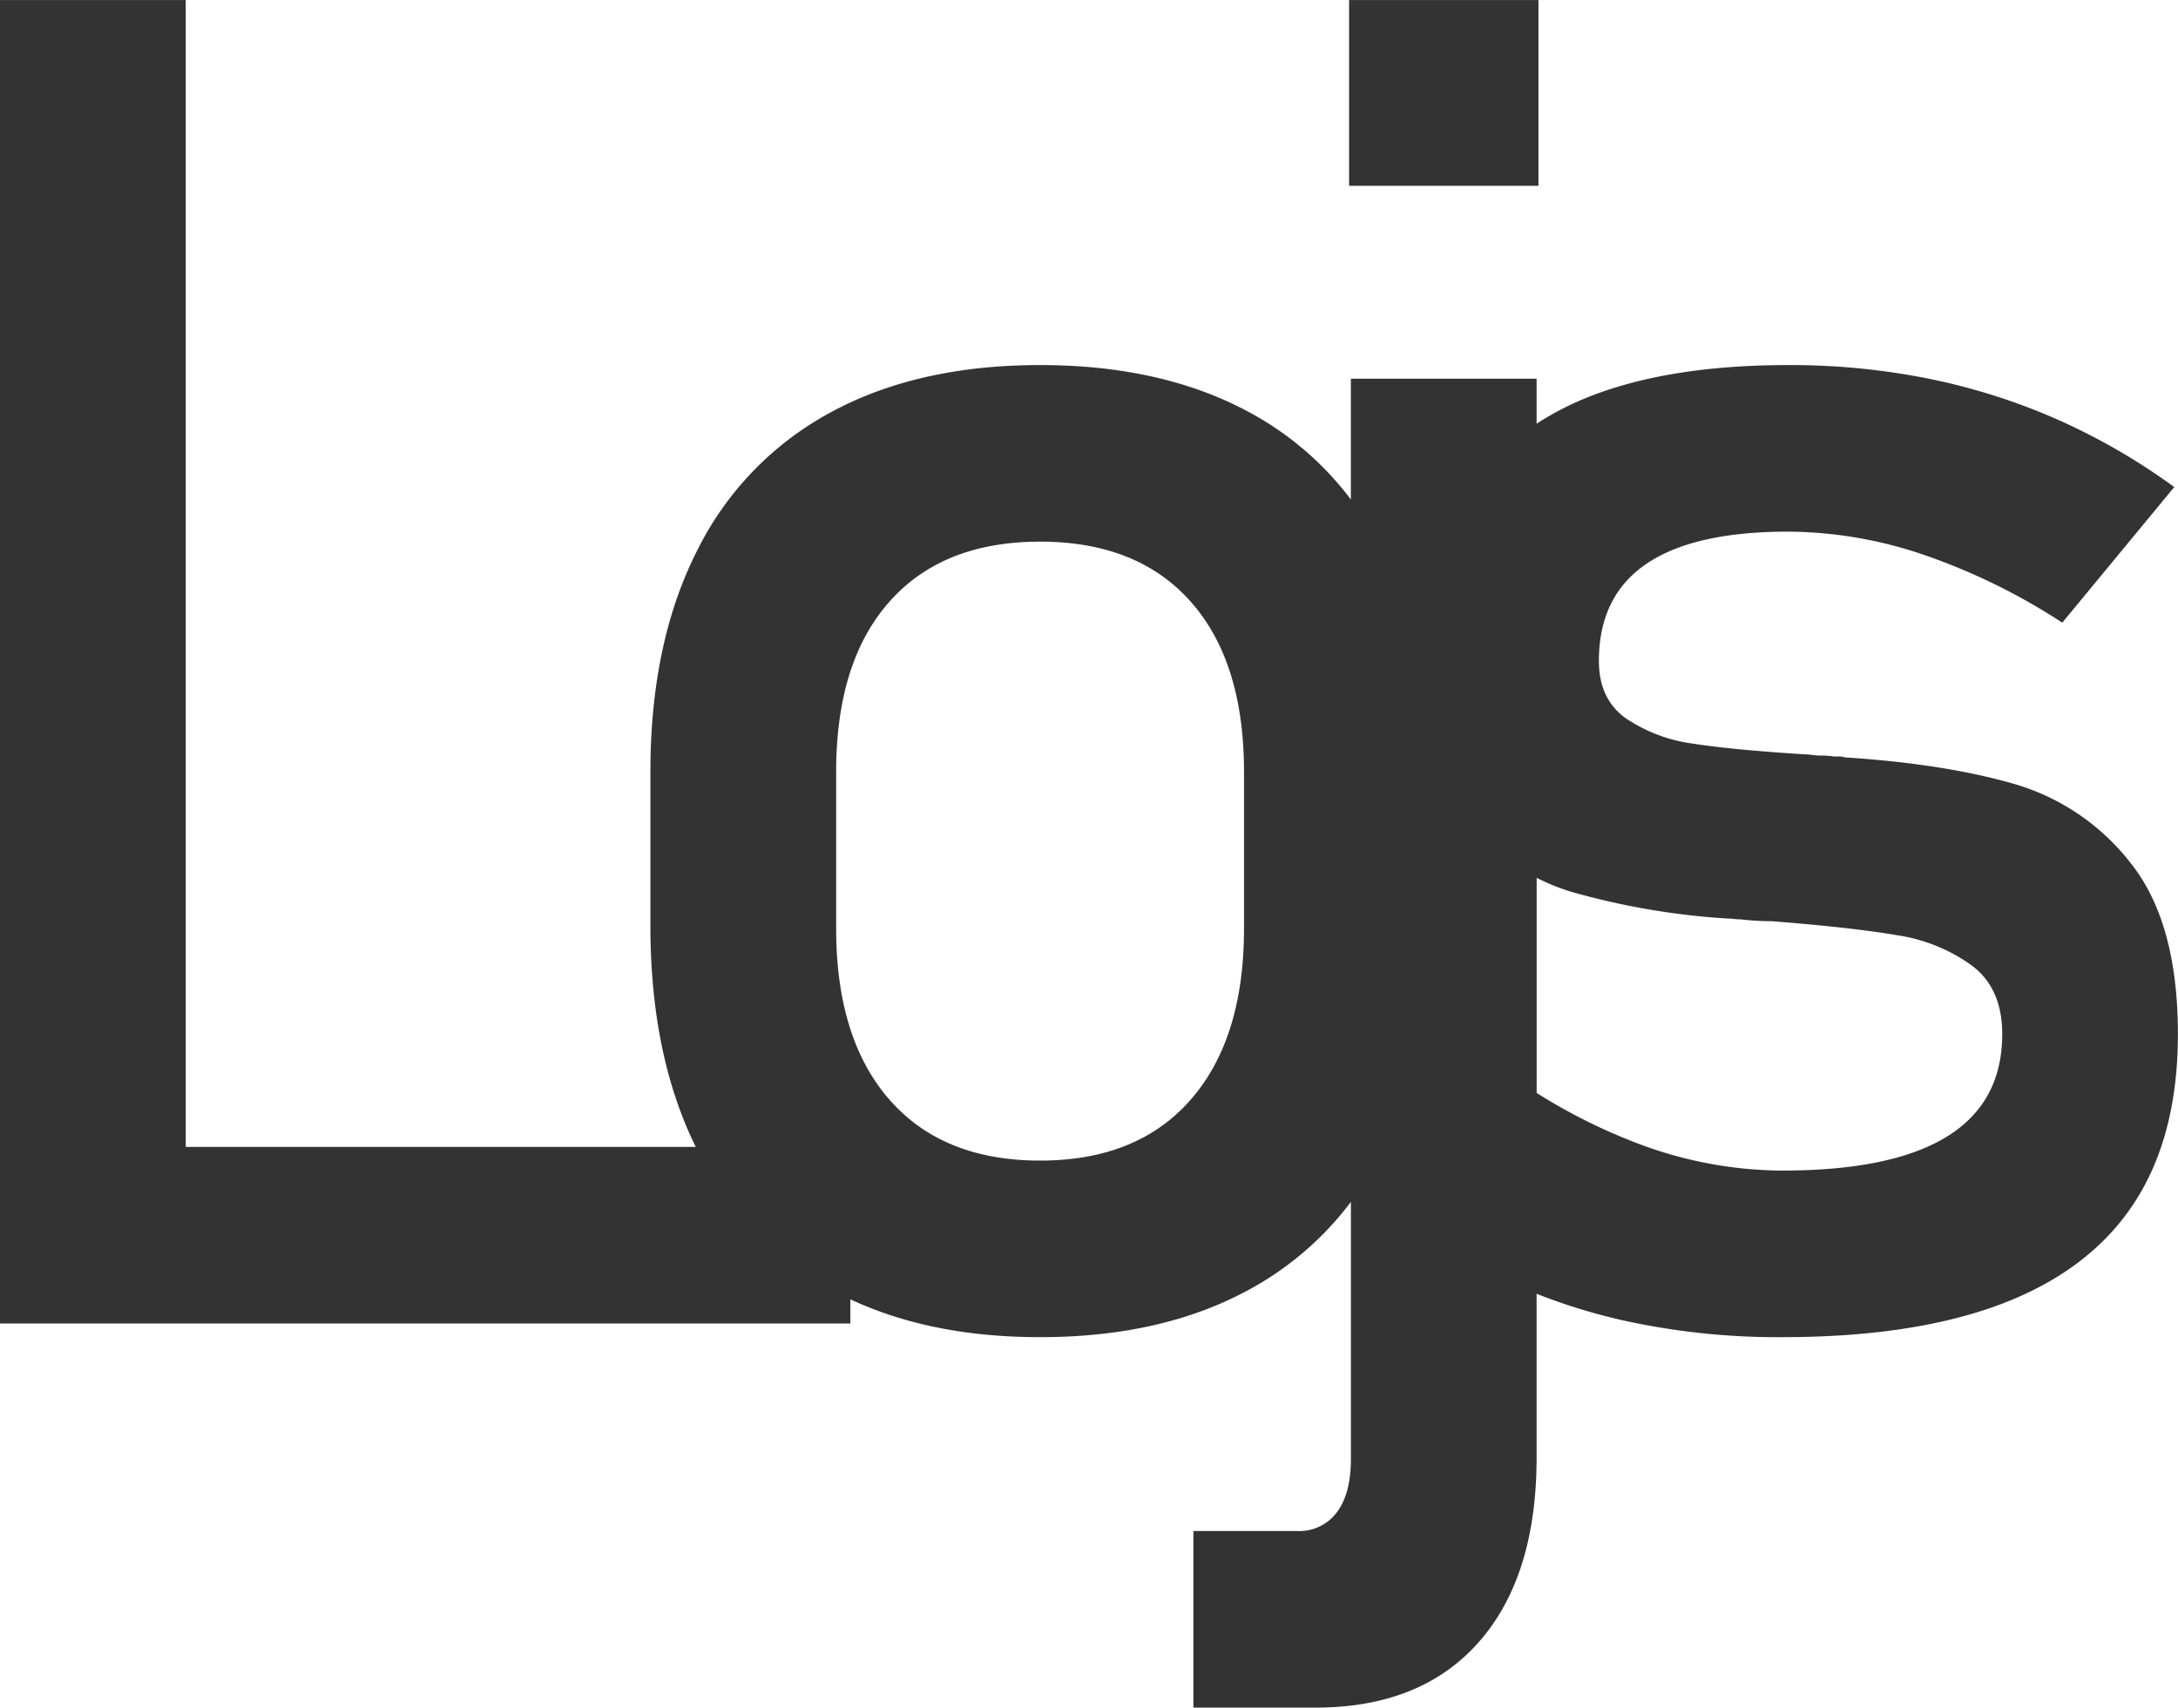 <svg xmlns="http://www.w3.org/2000/svg" width="390.438" height="306.188" viewBox="0 0 390.438 306.188">
  <defs>
    <style>
      .cls-1 {
        fill: #333;
        fill-rule: evenodd;
      }
    </style>
  </defs>
  <path id="logo" class="cls-1" d="M754.521,282.313a76.406,76.406,0,0,0-24.073-4.08q-16.976,0-25.46,5.794T696.5,301.408q0,6.855,4.815,10.283a28.111,28.111,0,0,0,12.159,4.569q7.344,1.145,20.89,1.959a12.36,12.36,0,0,0,2.04.163,15.883,15.883,0,0,1,2.2.163h0.979a3.13,3.13,0,0,1,.979.163q17.787,1.144,30.275,4.733a40.849,40.849,0,0,1,20.972,14.2q8.484,10.611,8.487,30.683,0,18.281-7.834,30.275t-23.584,18.035q-15.752,6.036-39.577,6.038a128.774,128.774,0,0,1-28.153-2.938,105.061,105.061,0,0,1-15.815-4.844v29.325q0,21.379-10.364,33.131t-29.3,11.751H623.809V457.434h18.605a8.4,8.4,0,0,0,7.1-3.346q2.527-3.346,2.529-9.547V398.415a56.571,56.571,0,0,1-18.017,15.606q-15.669,8.654-37.7,8.65-19.5,0-34.013-6.788v4.34H409.877V182.92h33.294V388.561H534.6q-8.125-16.493-8.131-39.659V321.32q0-23.013,8.242-39.415a56.763,56.763,0,0,1,23.91-24.97q15.667-8.57,37.7-8.569t37.7,8.569a56.047,56.047,0,0,1,18.017,15.533V250.814h33.295v8.071a52.549,52.549,0,0,1,8.715-4.562q14.524-5.955,36.395-5.957a125.886,125.886,0,0,1,25.216,2.448,112.723,112.723,0,0,1,22.93,7.263,114.256,114.256,0,0,1,21.054,12.159l-20.075,24.318A111.8,111.8,0,0,0,754.521,282.313ZM632.883,321.32q0-19.746-9.547-30.52t-27.011-10.772q-17.466,0-27.011,10.772t-9.547,30.52v28.071q0,19.749,9.547,30.683t27.011,10.935q17.461,0,27.011-10.935t9.547-30.683V321.32Zm58.559,21.461a38.556,38.556,0,0,1-6.1-2.471v38.571a101.285,101.285,0,0,0,17.2,8.7,74,74,0,0,0,26.766,5.222q19.745,0,29.622-6.12t9.874-18.361q0-8.158-5.386-12.24a30.427,30.427,0,0,0-13.383-5.468q-8-1.385-22.523-2.529c-0.872,0-1.795-.026-2.774-0.082s-1.9-.135-2.775-0.245a10.172,10.172,0,0,1-1.305-.081,10.626,10.626,0,0,0-1.306-.082A131.612,131.612,0,0,1,691.442,342.781ZM651.717,182.92h33.947v33.3H651.717v-33.3Z" transform="translate(-409.875 -182.906)"/>
</svg>
